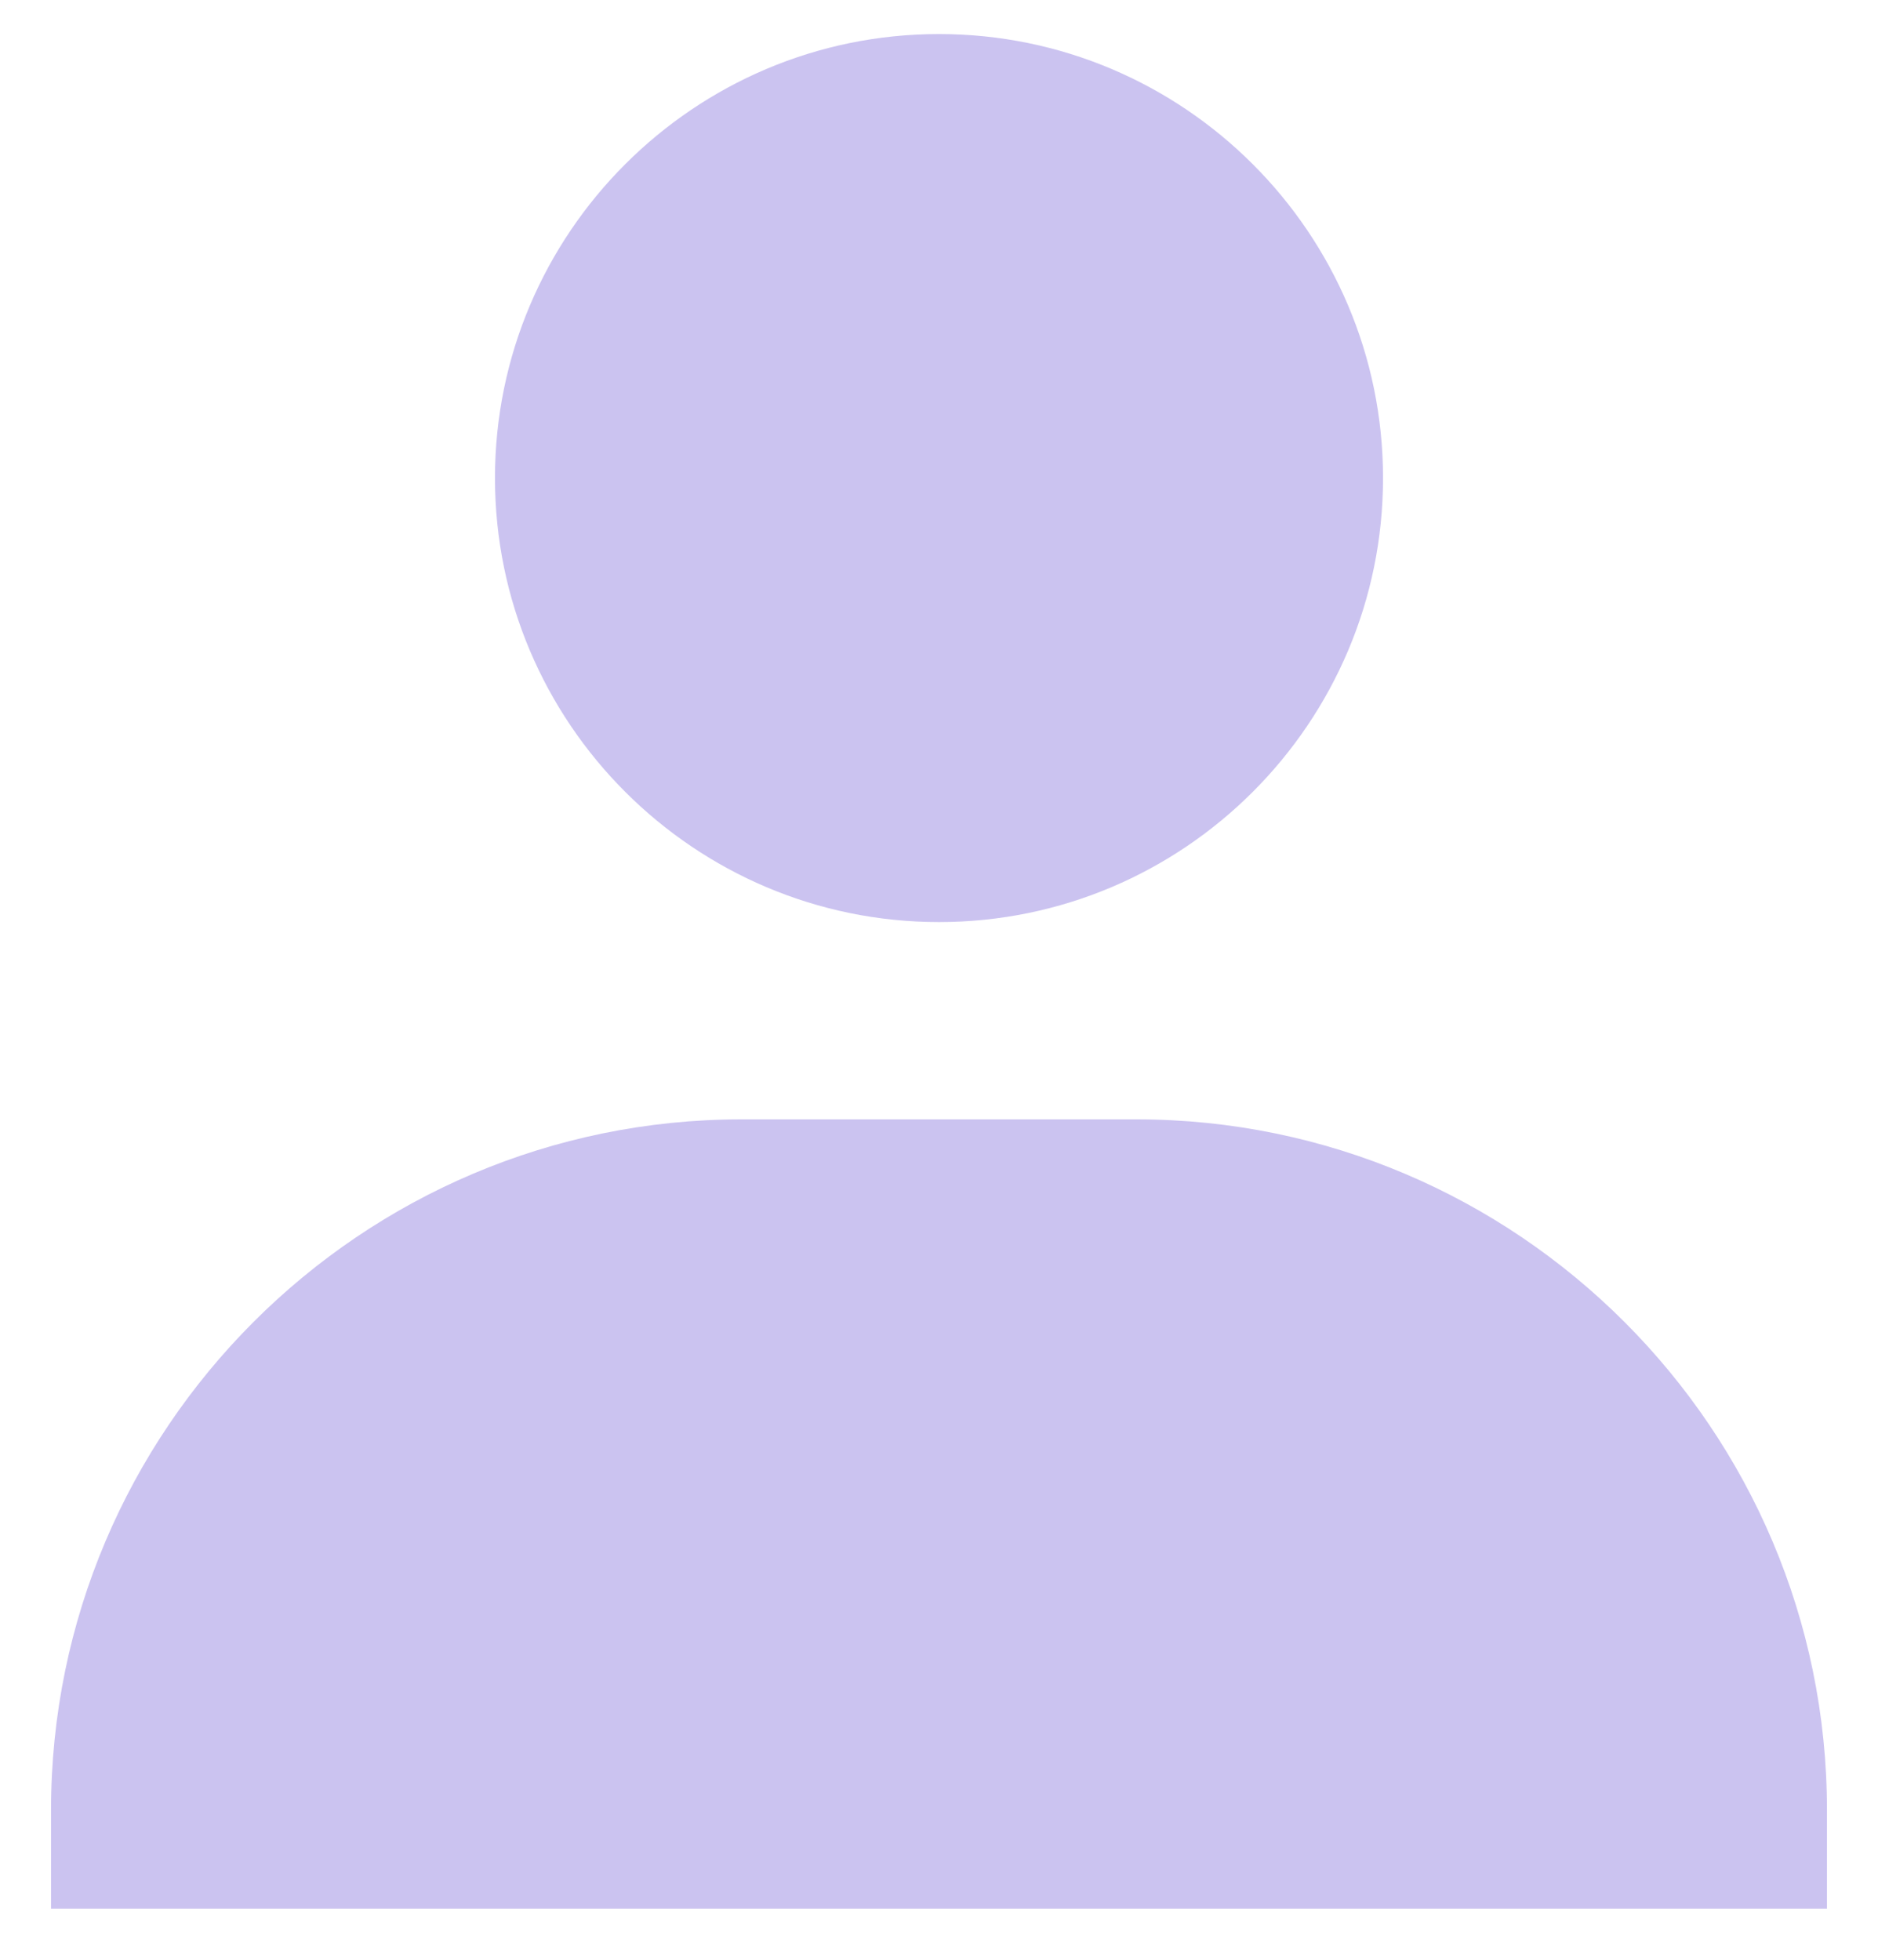 <svg width="23" height="24" viewBox="0 0 23 24" fill="none" xmlns="http://www.w3.org/2000/svg">
<path d="M6.062 5.854C6.062 8.852 8.502 11.292 11.5 11.292C14.498 11.292 16.938 8.852 16.938 5.854C16.938 2.856 14.498 0.417 11.5 0.417C8.502 0.417 6.062 2.856 6.062 5.854ZM21.167 23.375H22.375V22.167C22.375 17.504 18.58 13.708 13.917 13.708H9.083C4.419 13.708 0.625 17.504 0.625 22.167V23.375H21.167Z" fill="#CBC3F0"/>
</svg>

